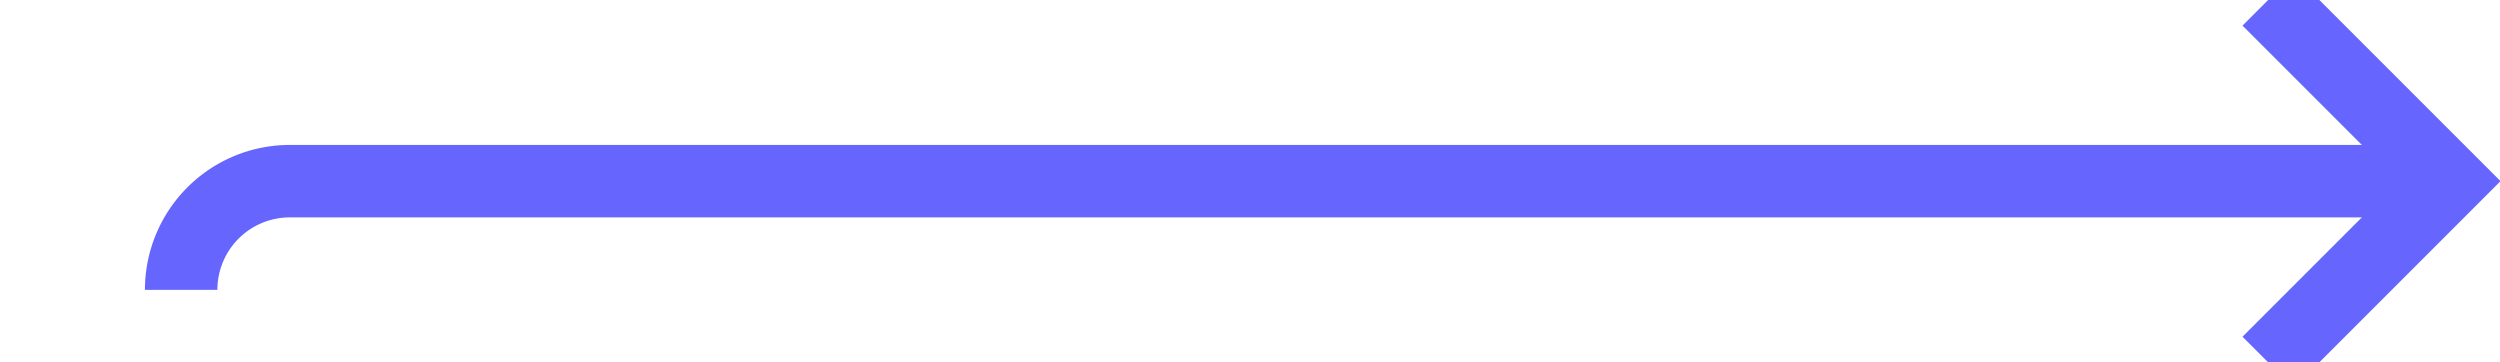 ﻿<?xml version="1.0" encoding="utf-8"?>
<svg version="1.1" xmlns:xlink="http://www.w3.org/1999/xlink" width="69px" height="10px" preserveAspectRatio="xMinYMid meet" viewBox="1406 416  69 8" xmlns="http://www.w3.org/2000/svg">
  <path d="M 1411 423  A 3 3 0 0 1 1414 420 L 1473 420  " stroke-width="2" stroke="#6666ff" fill="none" />
  <path d="M 1467.893 415.707  L 1472.186 420  L 1467.893 424.293  L 1469.307 425.707  L 1474.307 420.707  L 1475.014 420  L 1474.307 419.293  L 1469.307 414.293  L 1467.893 415.707  Z " fill-rule="nonzero" fill="#6666ff" stroke="none" />
</svg>